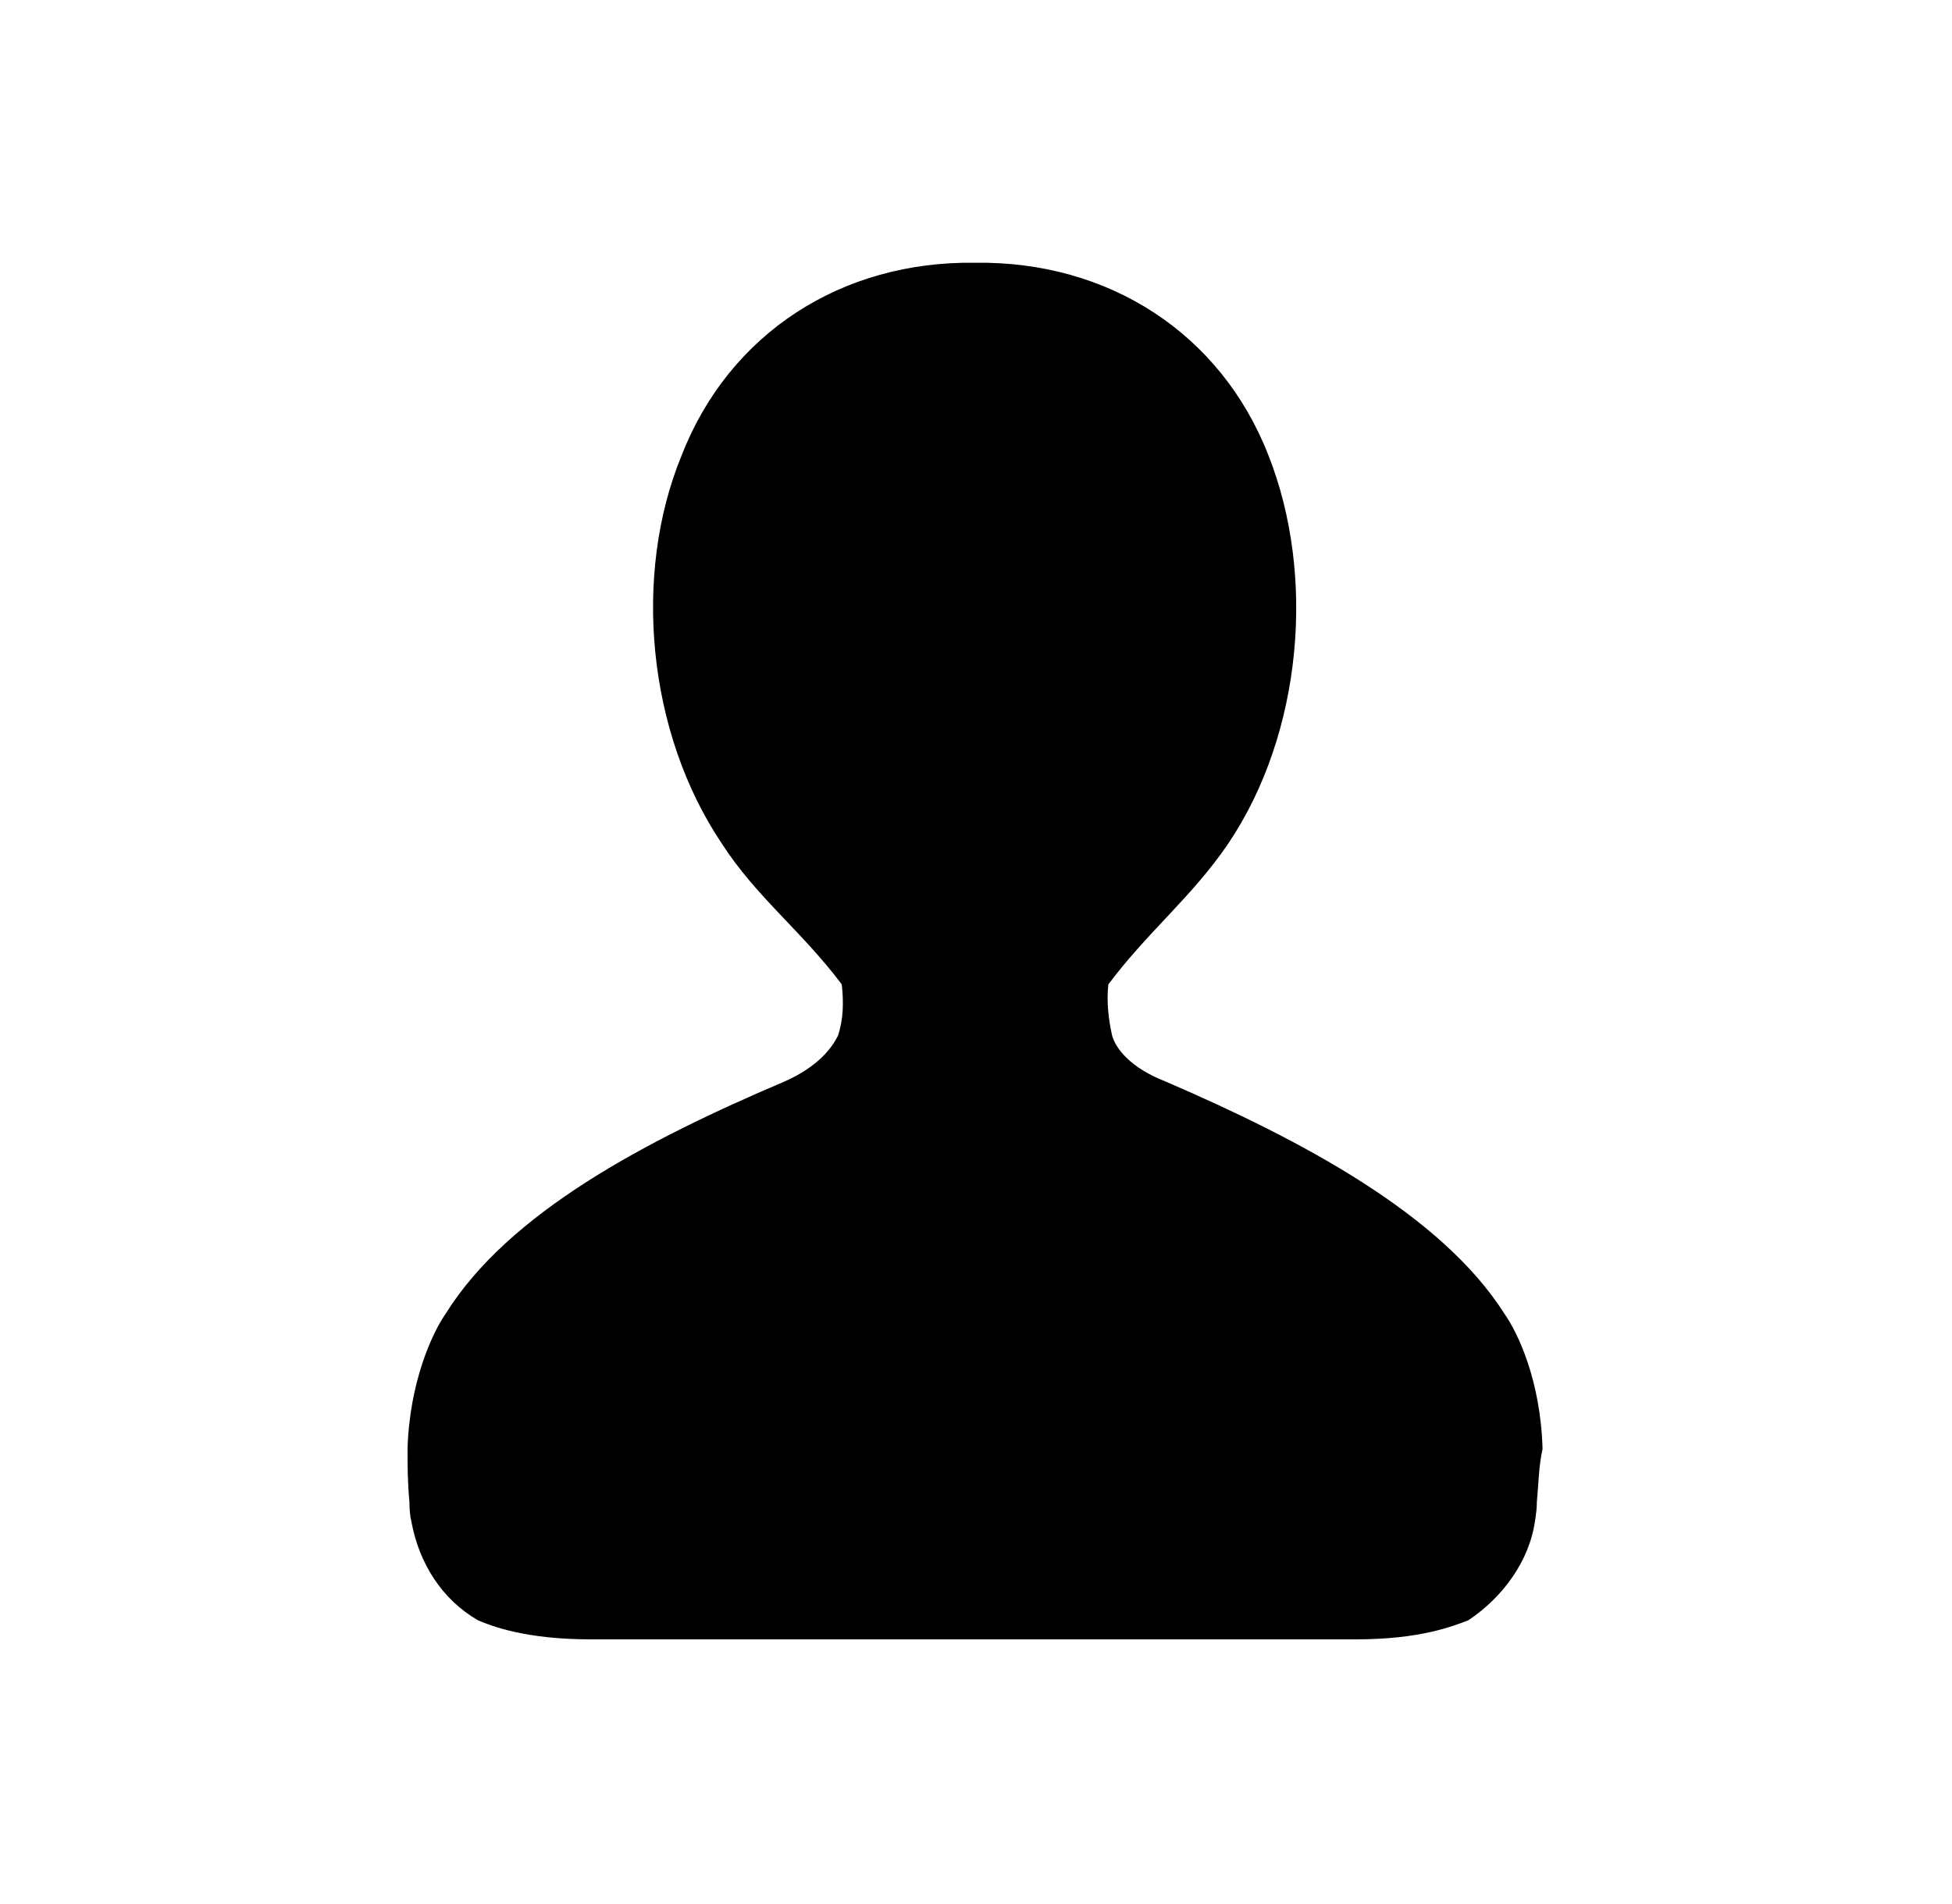 <?xml version="1.0" encoding="UTF-8"?><svg id="a" xmlns="http://www.w3.org/2000/svg" viewBox="0 0 102.5 100"><path d="M80.7,78.9q0,.4-.1,1c-.3,2.1-1.7,4-3.5,5.2-.8,.3-2.5,1-5.9,1H31c-3.4,0-5.2-.7-5.9-1-1.9-1.1-3.1-3-3.5-5.2q-.1-.4-.1-1c-.1-1.1-.1-1.9-.1-2.8,.1-3.5,1.3-6.1,2-7.1,3.3-5.3,10.5-9.1,17.8-12.2,1.8-.8,2.5-1.8,2.8-2.4,.3-.9,.3-1.8,.2-2.7-2.1-2.8-4.5-4.6-6.3-7.4-3.9-5.8-4.7-14.1-2.1-20.4,2.5-6.4,8.4-10.2,15.4-10.1,7-.1,12.9,3.7,15.4,10.1,2.5,6.3,1.8,14.6-2.1,20.4-1.9,2.8-4.2,4.6-6.3,7.4-.1,.9,0,1.8,.2,2.7,.2,.7,1,1.7,2.8,2.4,7.2,3.1,14.5,7,17.8,12.2,.7,1,1.9,3.5,2,7.1-.2,.9-.2,1.7-.3,2.8Z"/></svg>
